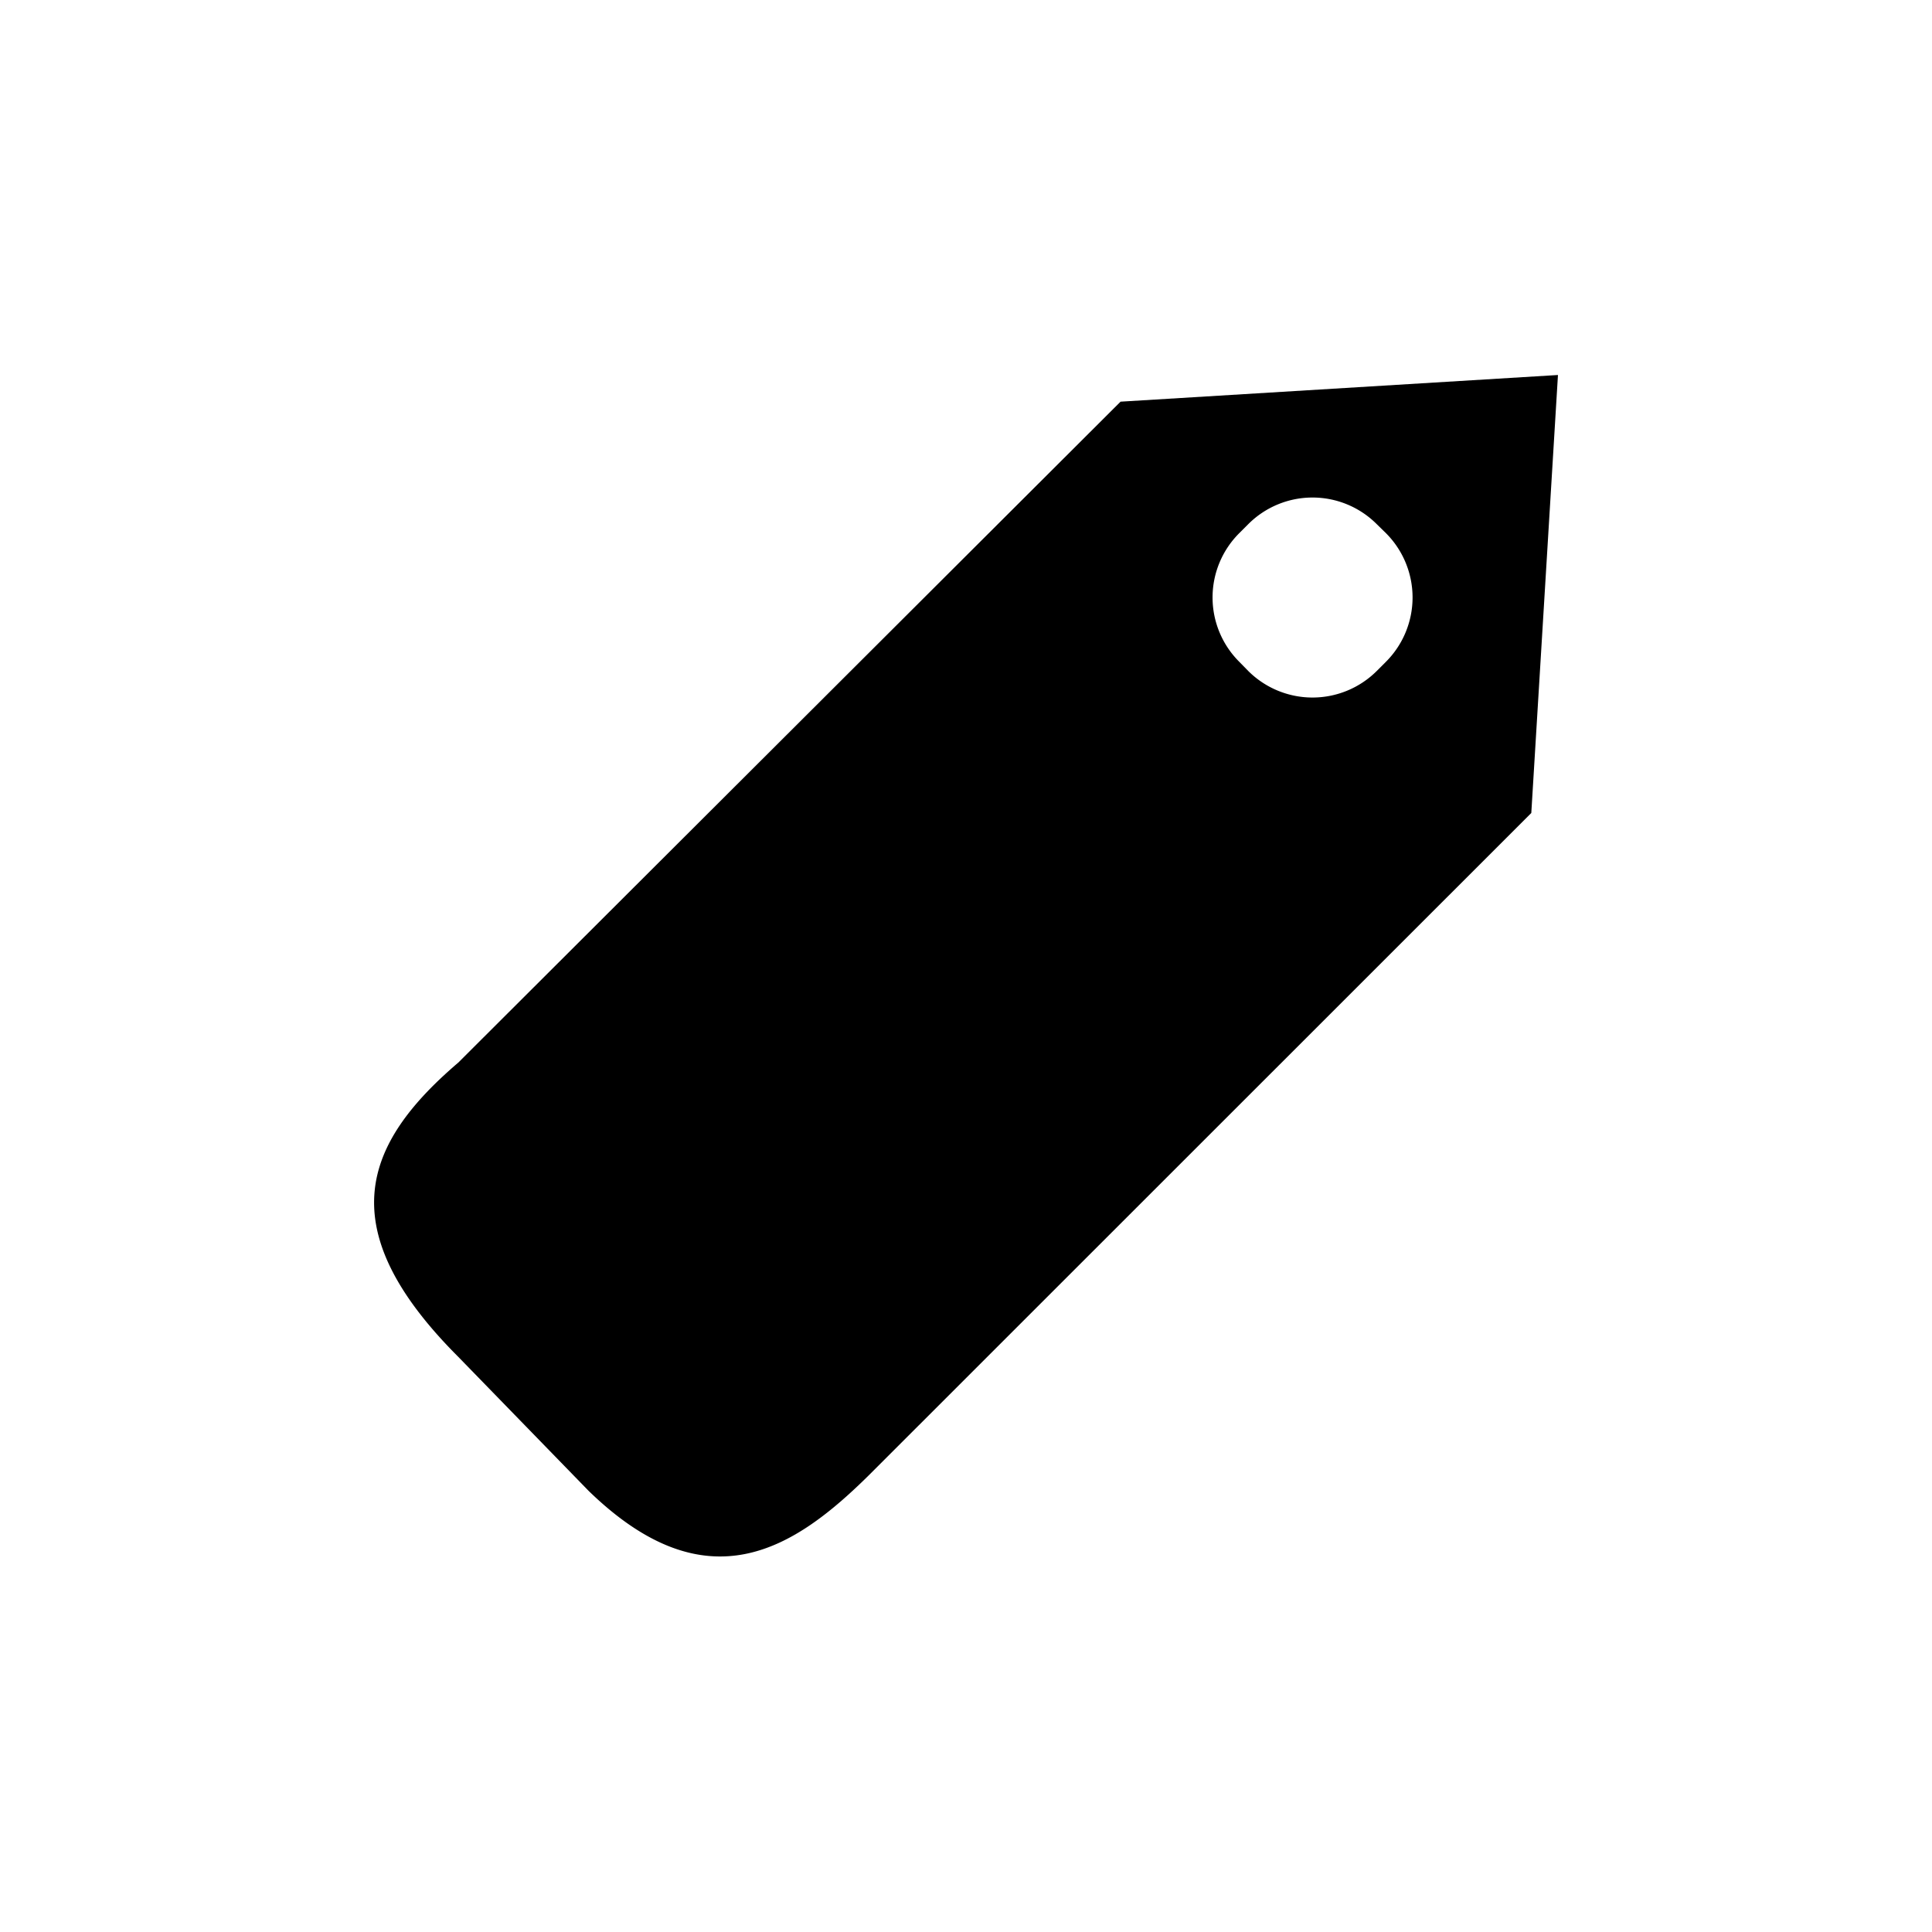 <svg xmlns="http://www.w3.org/2000/svg" viewBox="0 0 100 100"><path d="M58 20.79L23.72 55c-4.88 4.17-6.67 8.56 0 15.23l6.74 6.93c6.17 6 10.68 3 14.57-.86l34.23-34.22 1.38-22.67zm13.74 13.46l-.48.48a4.71 4.71 0 0 1-6.65 0l-.47-.48a4.7 4.7 0 0 1 0-6.65l.47-.47a4.7 4.7 0 0 1 6.65 0l.48.47a4.71 4.71 0 0 1 0 6.65z"/></svg>